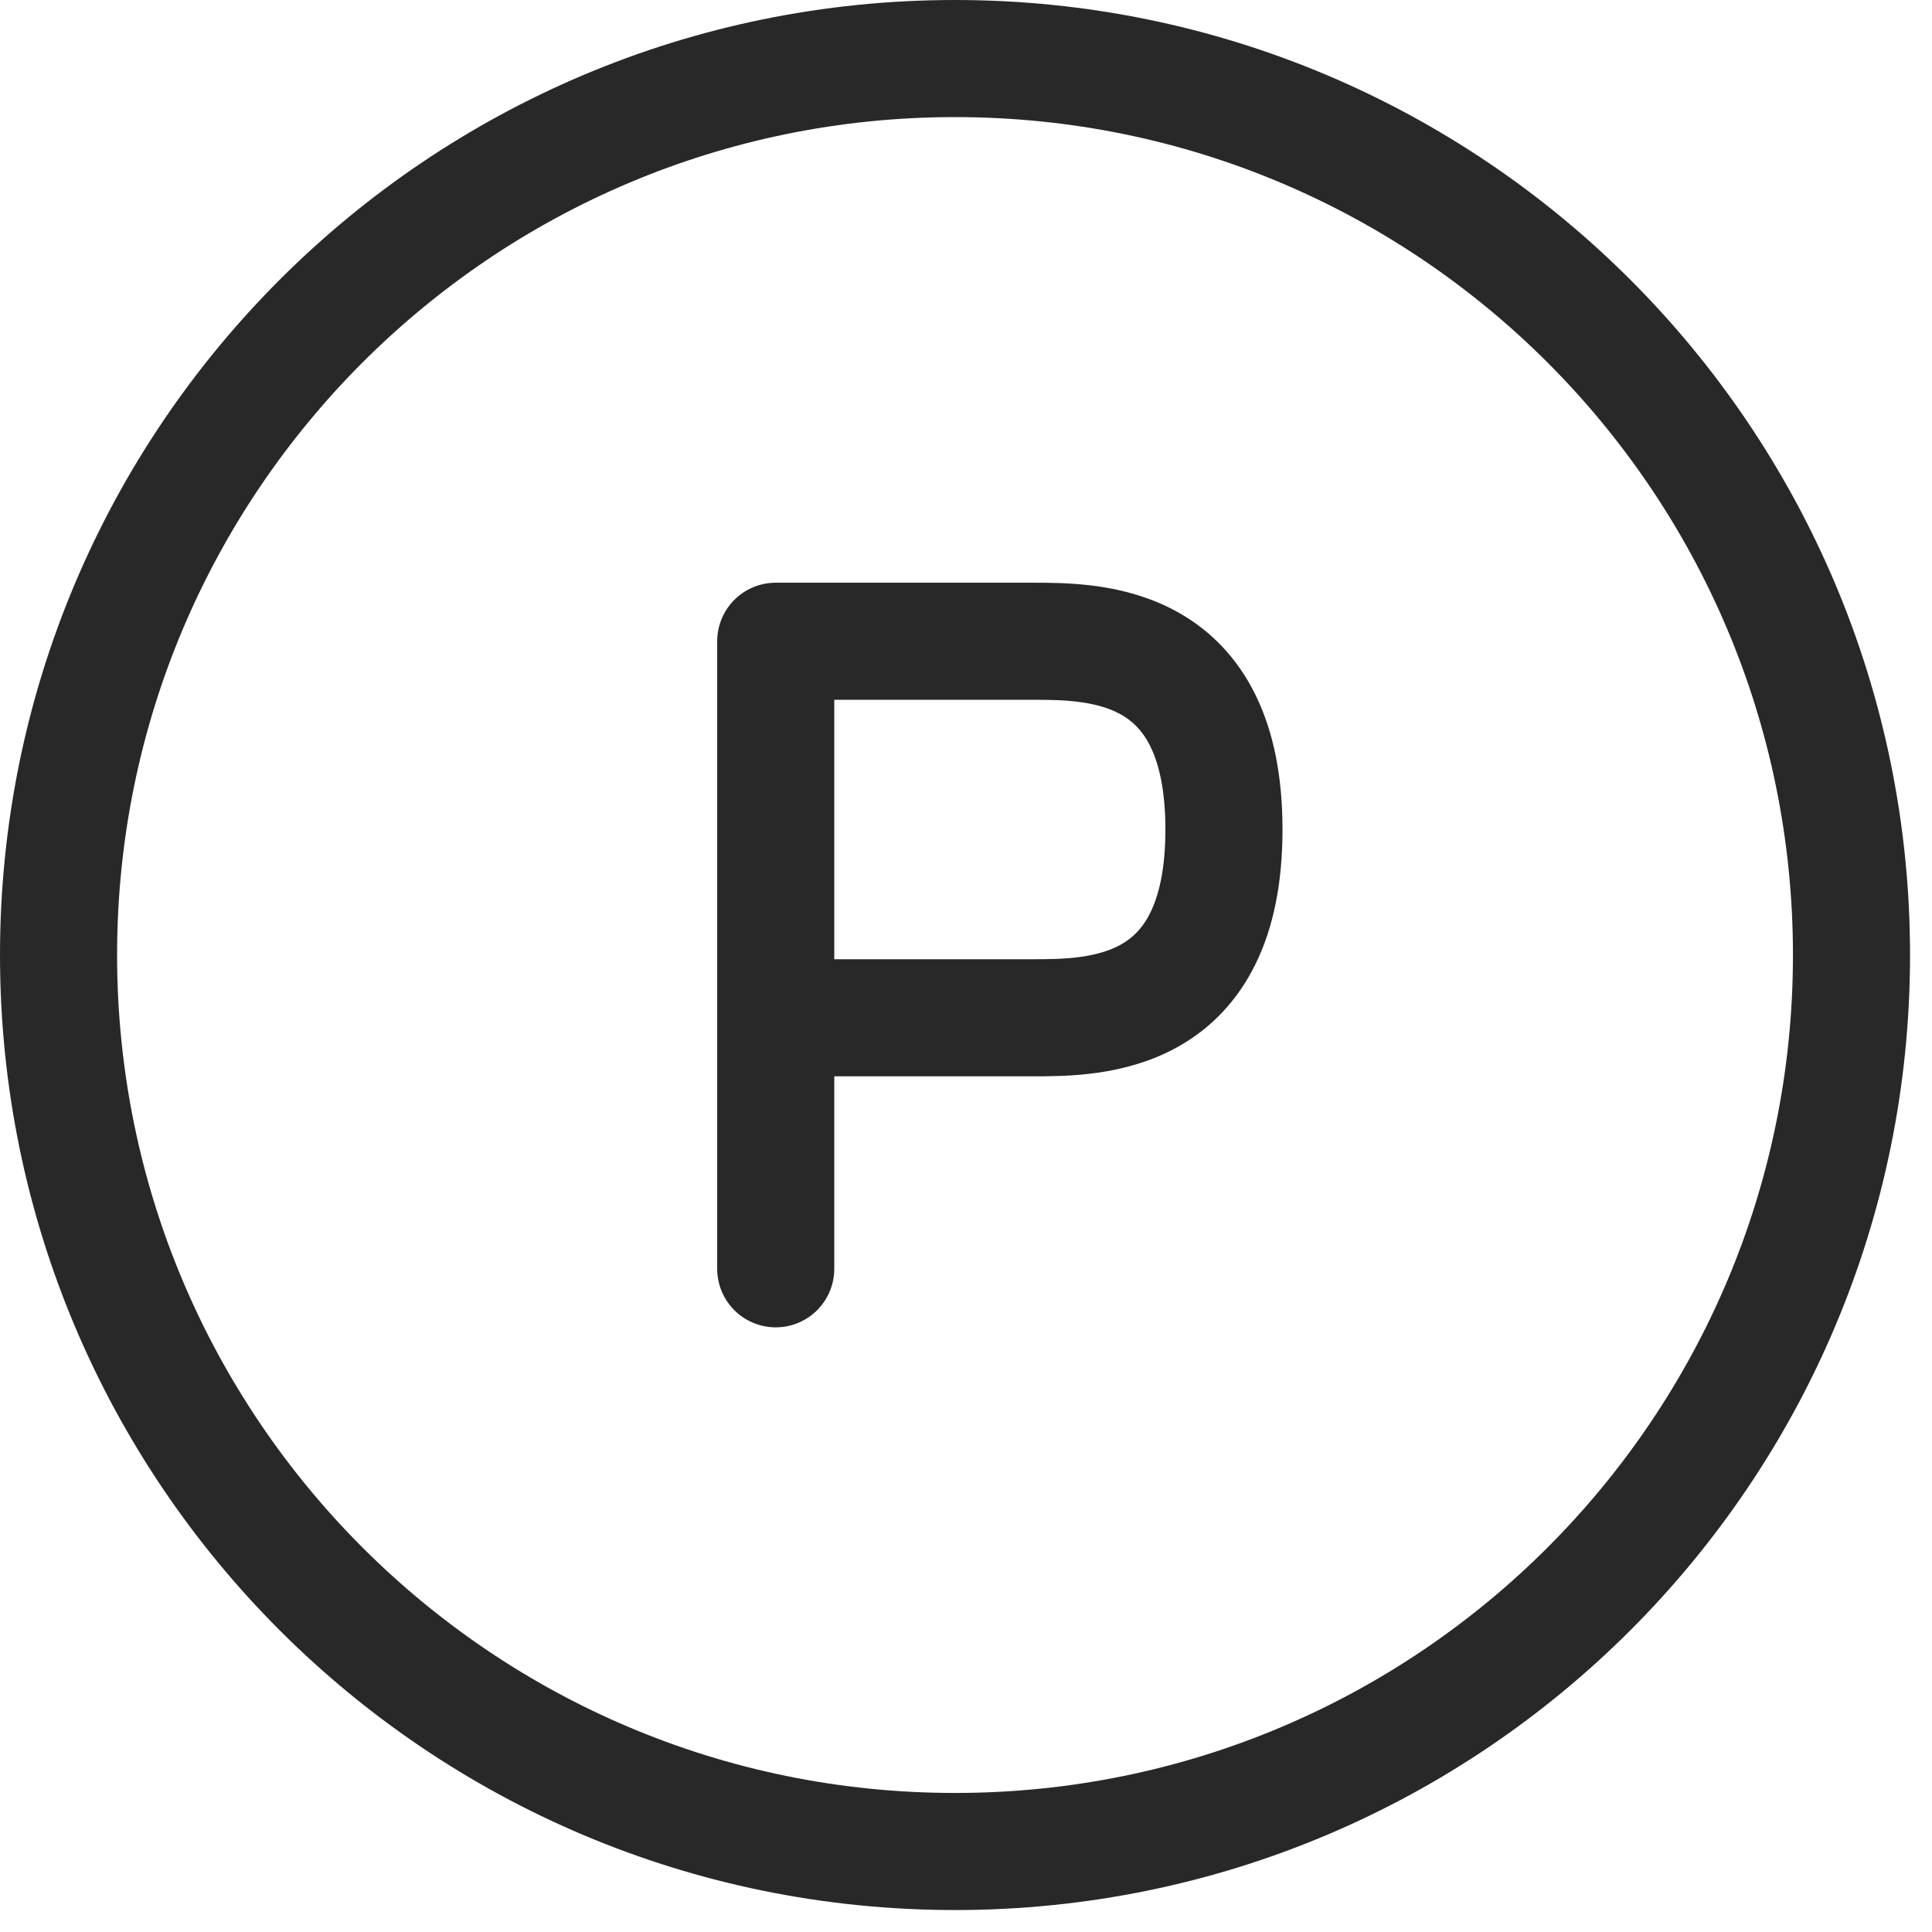 <svg width="66" height="66" viewBox="0 0 66 66" fill="none" xmlns="http://www.w3.org/2000/svg">
<g id="parking_icon">
<g id="Group">
<path id="Vector" d="M26.5 43.344V34.769M26.5 34.769H35.25C37.436 34.769 41.812 34.769 41.812 28.337C41.812 21.906 37.436 21.906 35.25 21.906H26.5V34.769Z" stroke="#282828" stroke-width="4" stroke-linecap="round" stroke-linejoin="round"/>
<path id="Vector_2" d="M32.625 63.25C49.539 63.25 63.25 49.539 63.25 32.625C63.25 15.711 49.539 2 32.625 2C15.711 2 2 15.711 2 32.625C2 49.539 15.711 63.25 32.625 63.25Z" stroke="#282828" stroke-width="4"/>
</g>
</g>
</svg>
